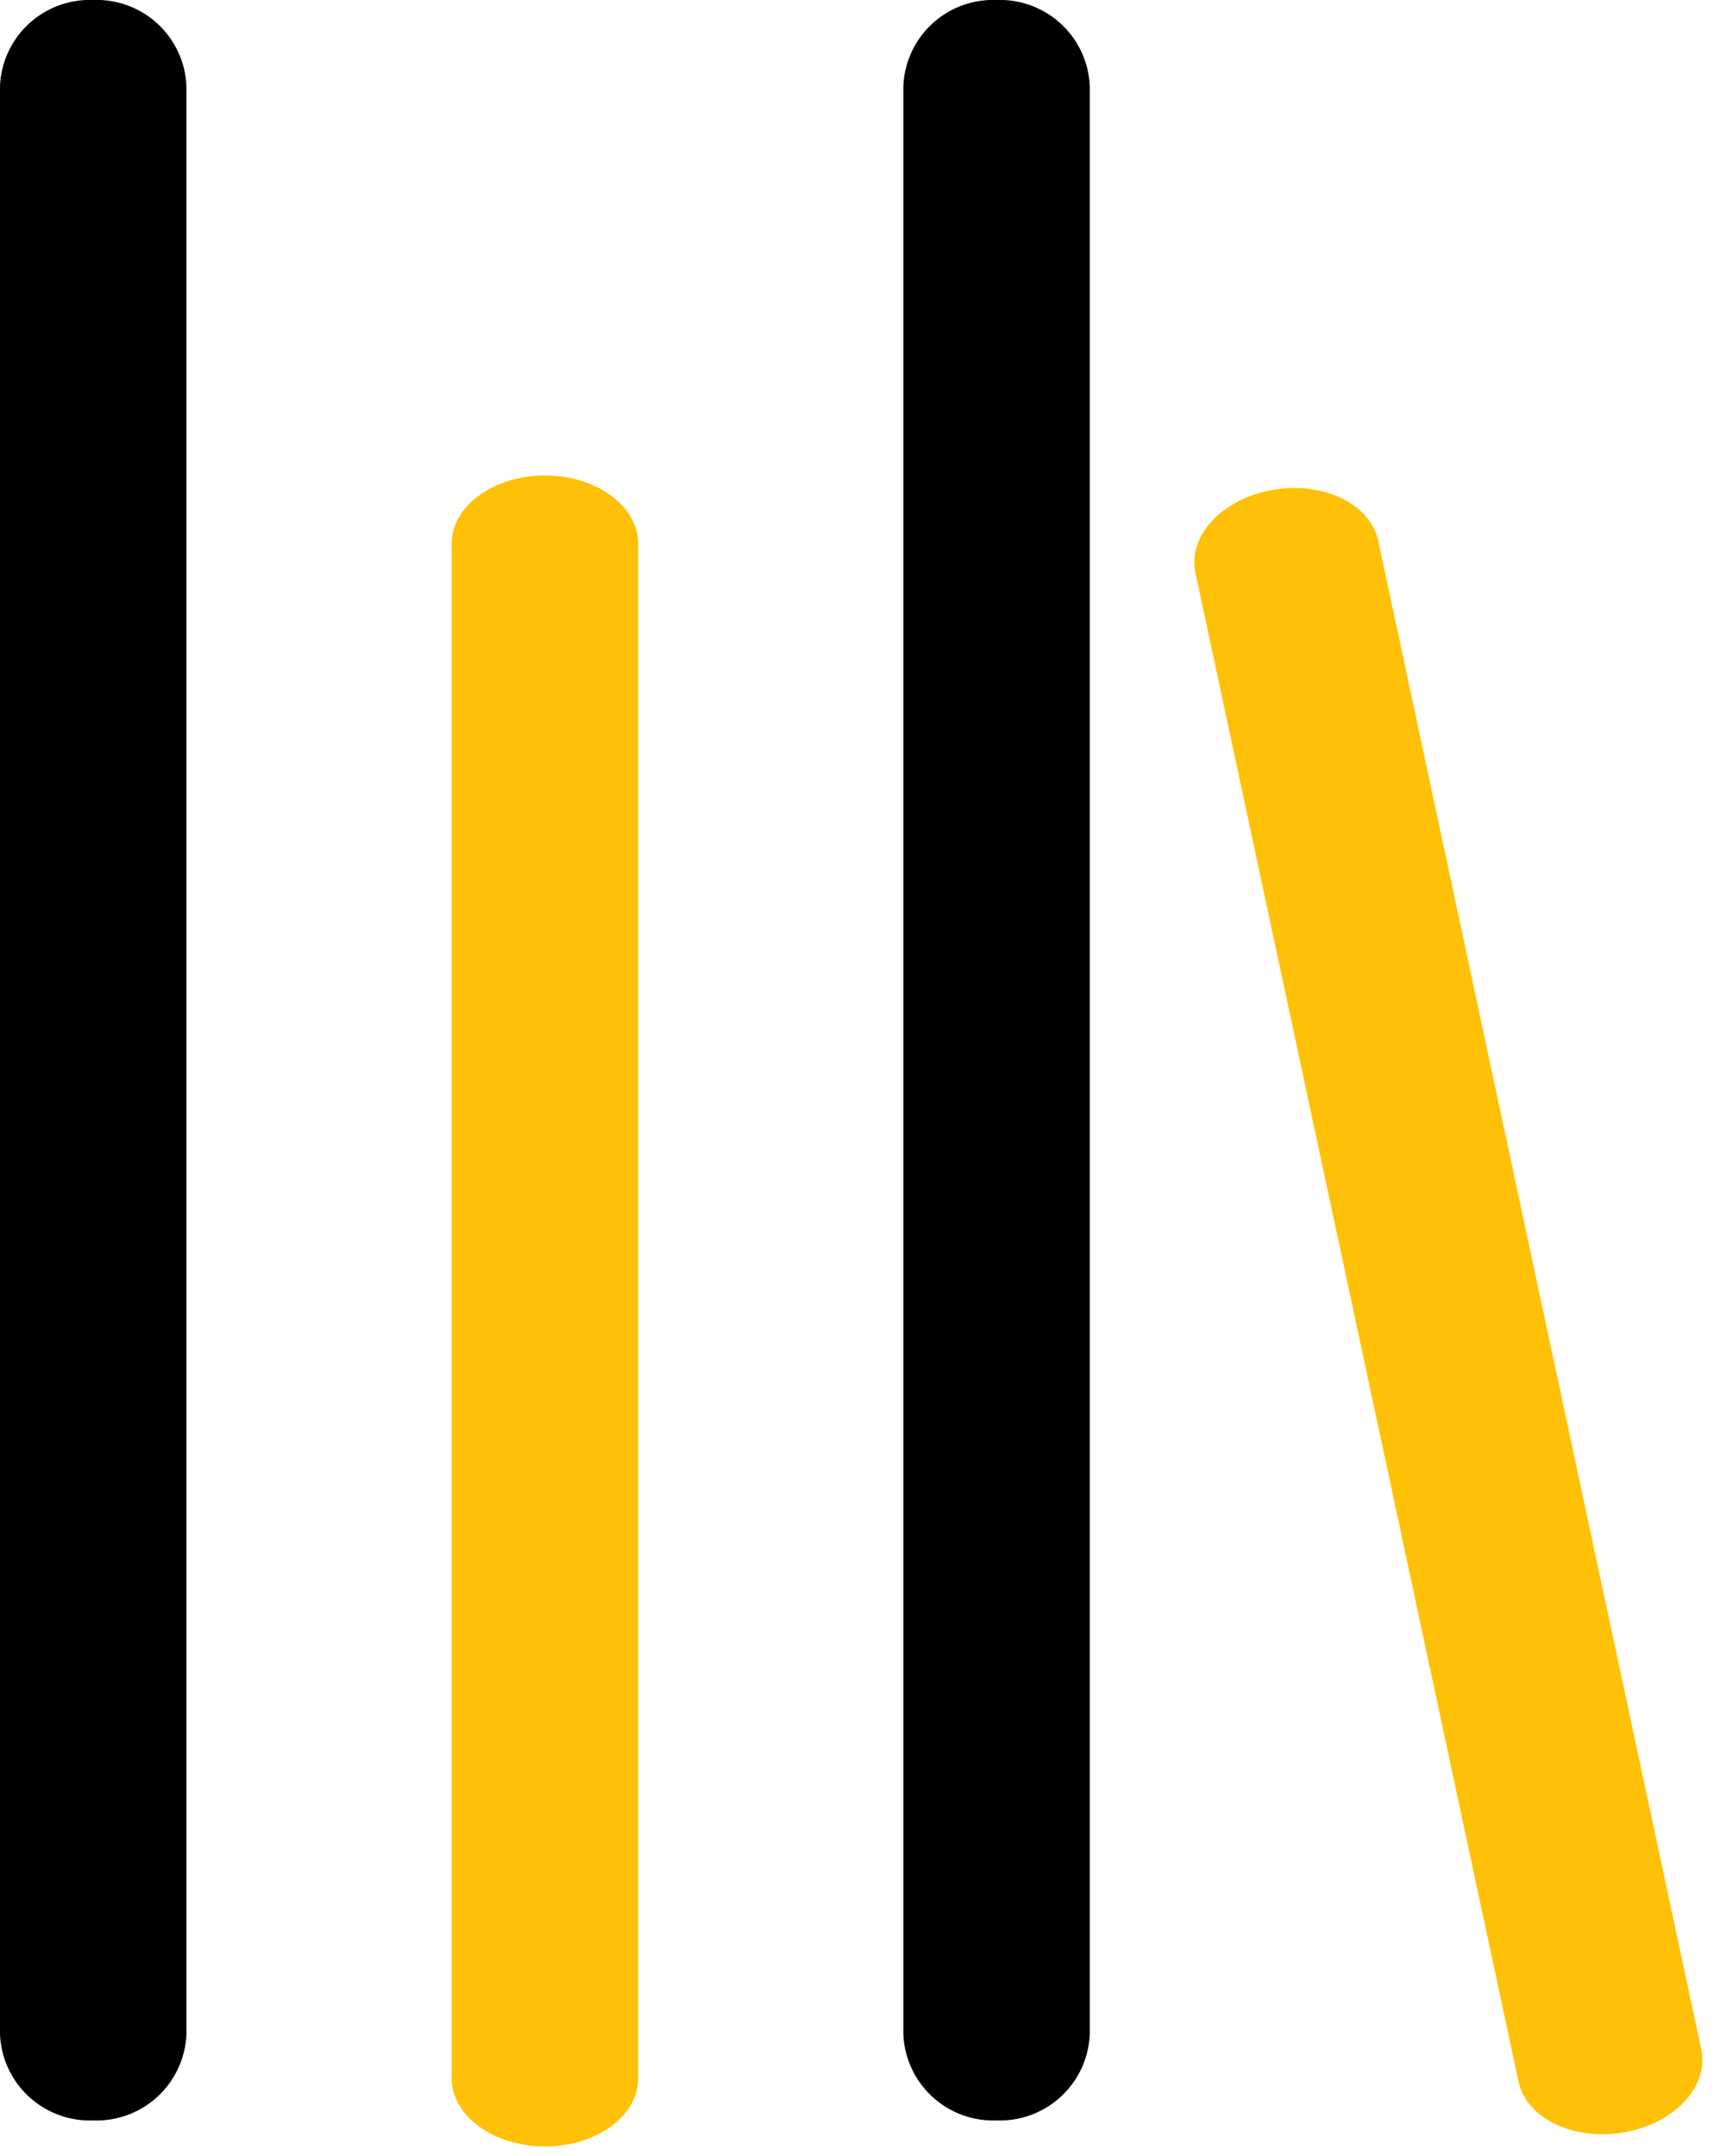 <svg xmlns="http://www.w3.org/2000/svg" width="16.255" height="20.441" viewBox="0 0 16.255 20.441"><g transform="translate(-125 -643.18)"><path d="M15.2,0H.644C.288,0,0,.4,0,.884s.288.884.644.884H15.2c.356,0,.644-.4.644-.884S15.558,0,15.2,0Z" transform="translate(131.052 647.688) rotate(90)" fill="#ffc107"/><path d="M15.291,0,.663.278C.306.285.009.684,0,1.17s.274.874.632.868L15.26,1.76c.357-.007.654-.406.663-.892S15.648-.007,15.291,0Z" transform="translate(138.217 647.602) rotate(79)" fill="#ffc107"/><path d="M.817,1.768H19.288a.853.853,0,0,0,.817-.884A.853.853,0,0,0,19.288,0H.817A.852.852,0,0,0,0,.884.852.852,0,0,0,.817,1.768Z" transform="translate(126.768 643.18) rotate(90)"/><path d="M19.288,0H.817A.853.853,0,0,0,0,.884a.852.852,0,0,0,.817.884H19.288a.853.853,0,0,0,.817-.884A.853.853,0,0,0,19.288,0Z" transform="translate(135.335 643.18) rotate(90)"/></g></svg>
